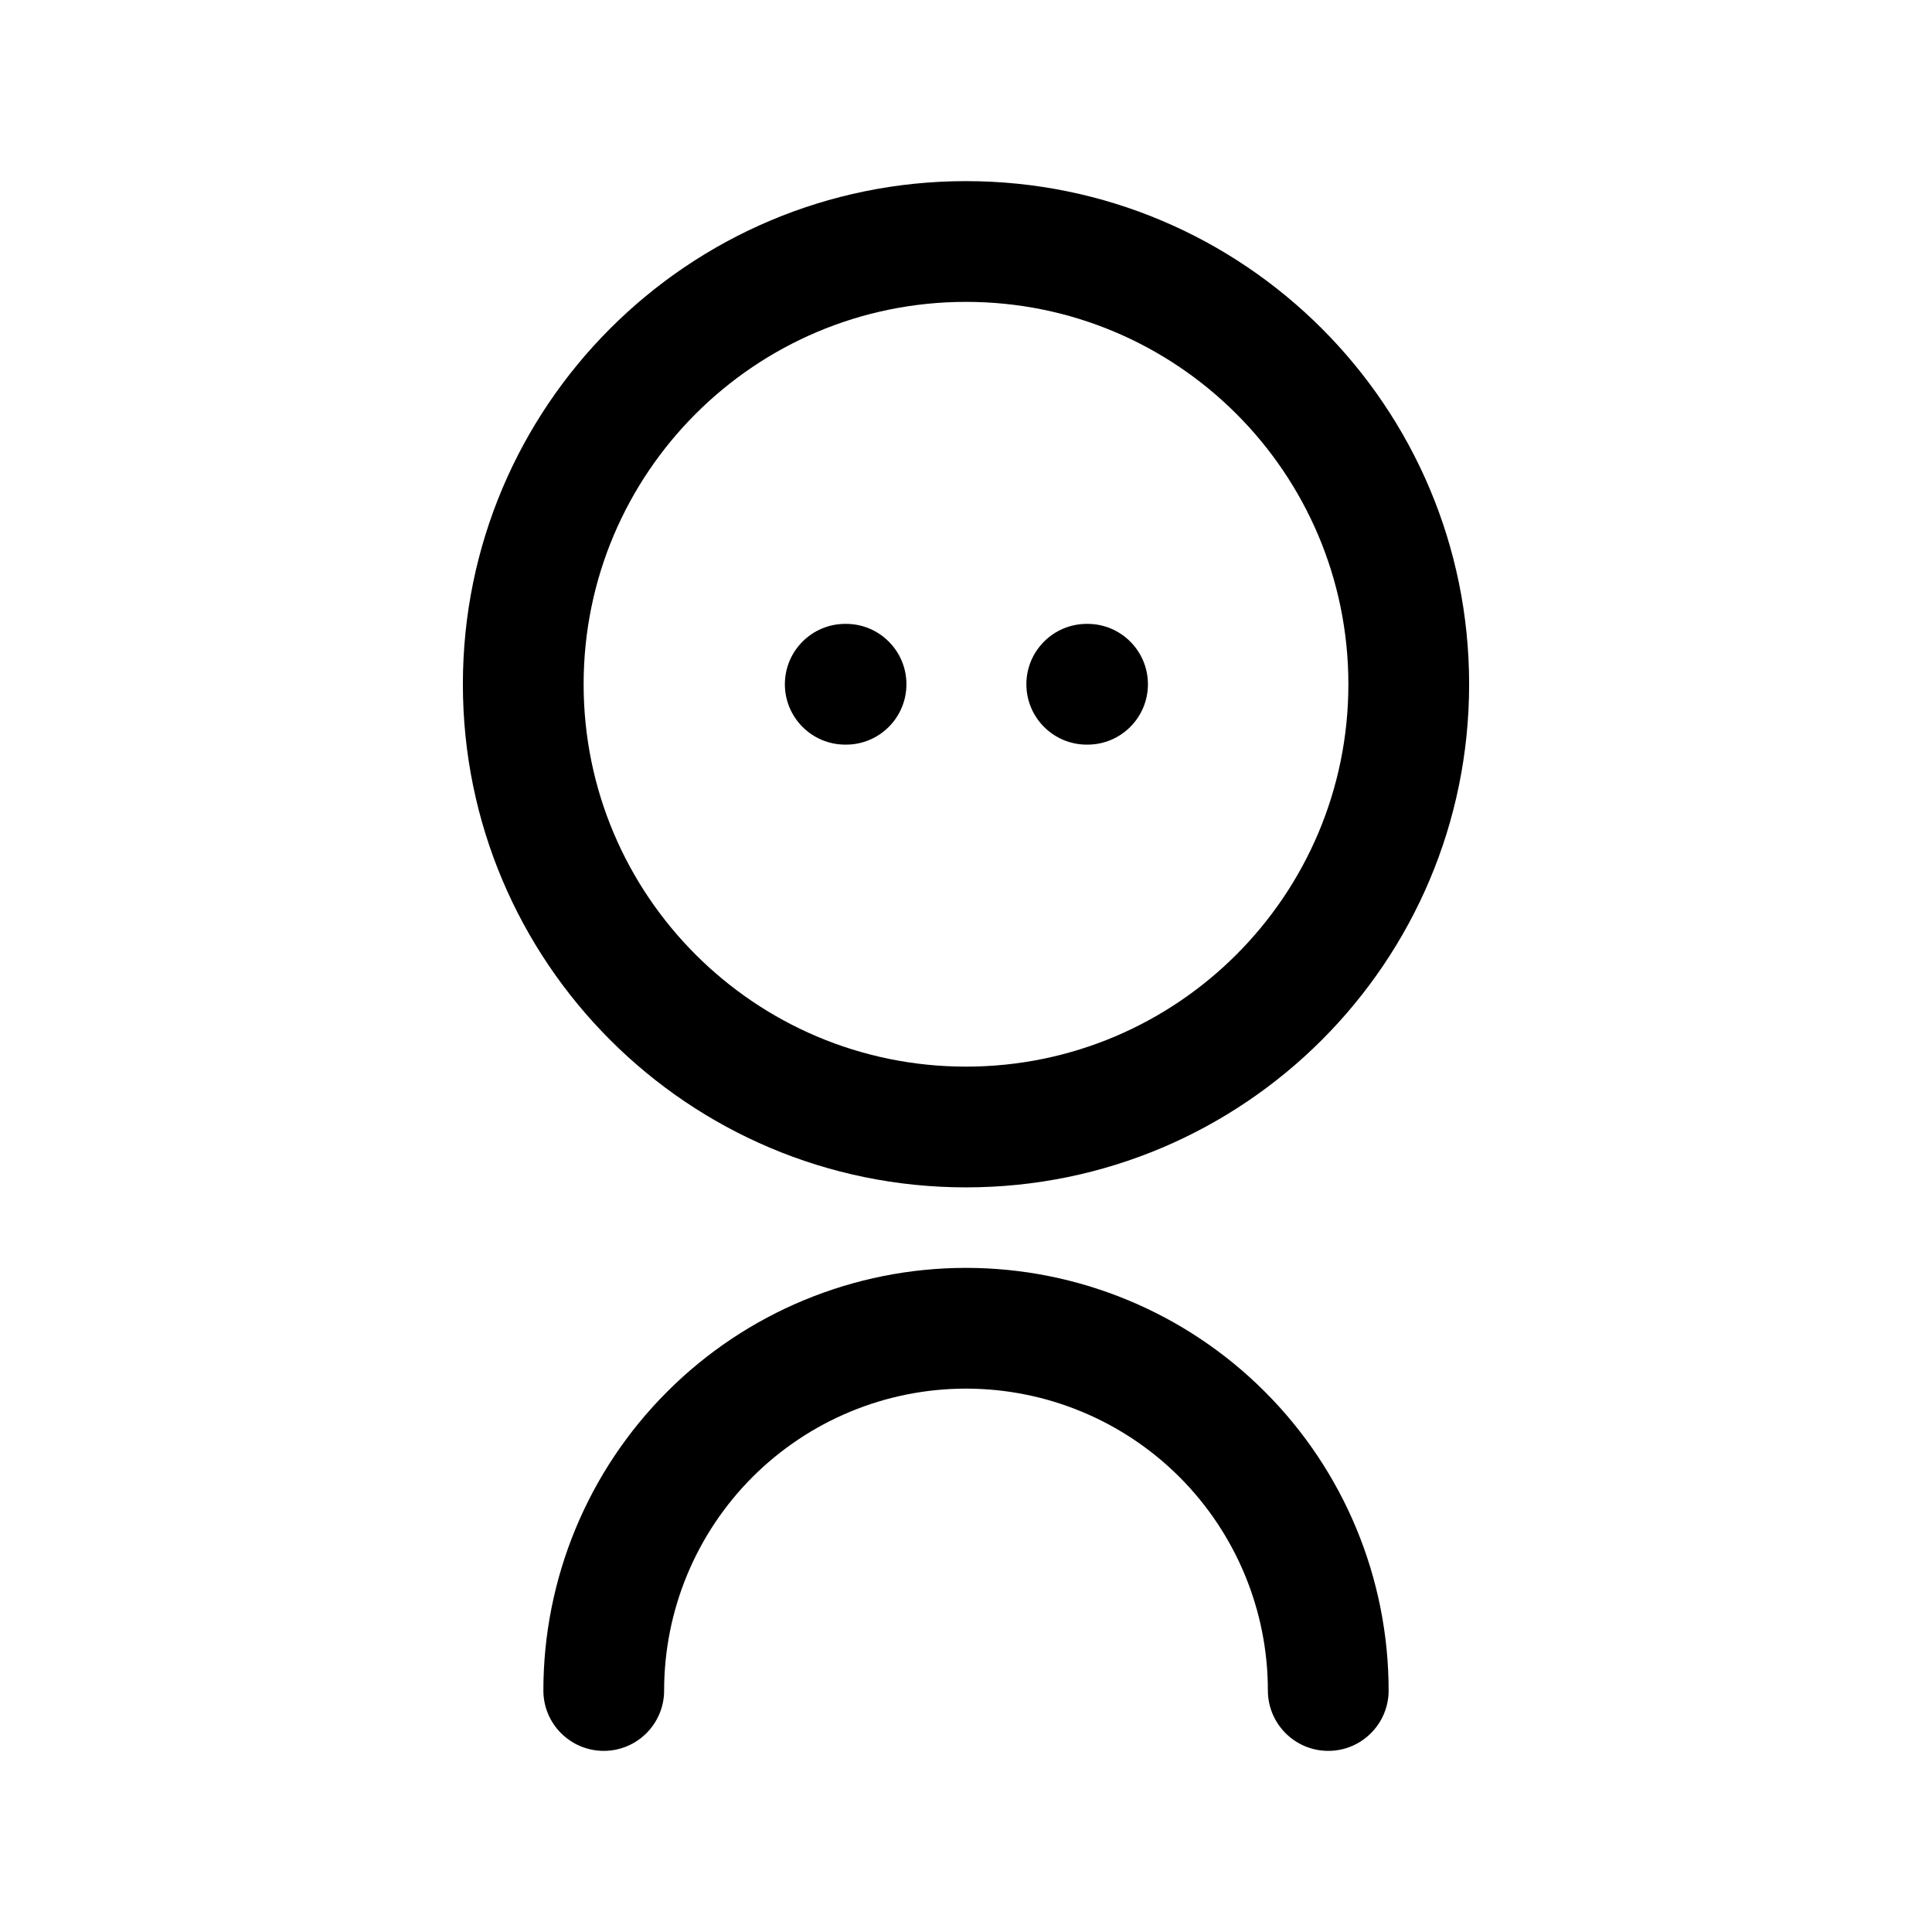 <svg width="1em" height="1em" viewBox="0 0 24 24" fill="none" xmlns="http://www.w3.org/2000/svg">
<path fill-rule="evenodd" clip-rule="evenodd" d="M7.25 8.5C7.25 5.877 9.377 3.75 12 3.75C14.623 3.75 16.75 5.877 16.75 8.5C16.75 11.123 14.623 13.25 12 13.25C9.377 13.25 7.25 11.123 7.25 8.5ZM12 2.25C8.548 2.25 5.75 5.048 5.75 8.5C5.75 11.952 8.548 14.75 12 14.75C15.452 14.75 18.25 11.952 18.25 8.5C18.25 5.048 15.452 2.25 12 2.25ZM10.5 7.75C10.086 7.75 9.75 8.086 9.75 8.5C9.75 8.914 10.086 9.25 10.5 9.25H10.51C10.924 9.25 11.26 8.914 11.26 8.5C11.26 8.086 10.924 7.75 10.51 7.75H10.5ZM12.75 8.5C12.75 8.086 13.086 7.75 13.5 7.75H13.51C13.924 7.75 14.26 8.086 14.26 8.5C14.26 8.914 13.924 9.25 13.51 9.25H13.5C13.086 9.25 12.75 8.914 12.75 8.5ZM9.348 18.348C10.052 17.645 11.005 17.25 12 17.25C12.995 17.25 13.948 17.645 14.652 18.348C15.355 19.052 15.75 20.005 15.75 21C15.75 21.414 16.086 21.75 16.5 21.75C16.914 21.75 17.25 21.414 17.25 21C17.25 19.608 16.697 18.272 15.712 17.288C14.728 16.303 13.392 15.75 12 15.75C10.608 15.75 9.272 16.303 8.288 17.288C7.303 18.272 6.75 19.608 6.75 21C6.75 21.414 7.086 21.75 7.5 21.75C7.914 21.75 8.25 21.414 8.25 21C8.25 20.005 8.645 19.052 9.348 18.348Z" fill="currentColor"/>
</svg>
